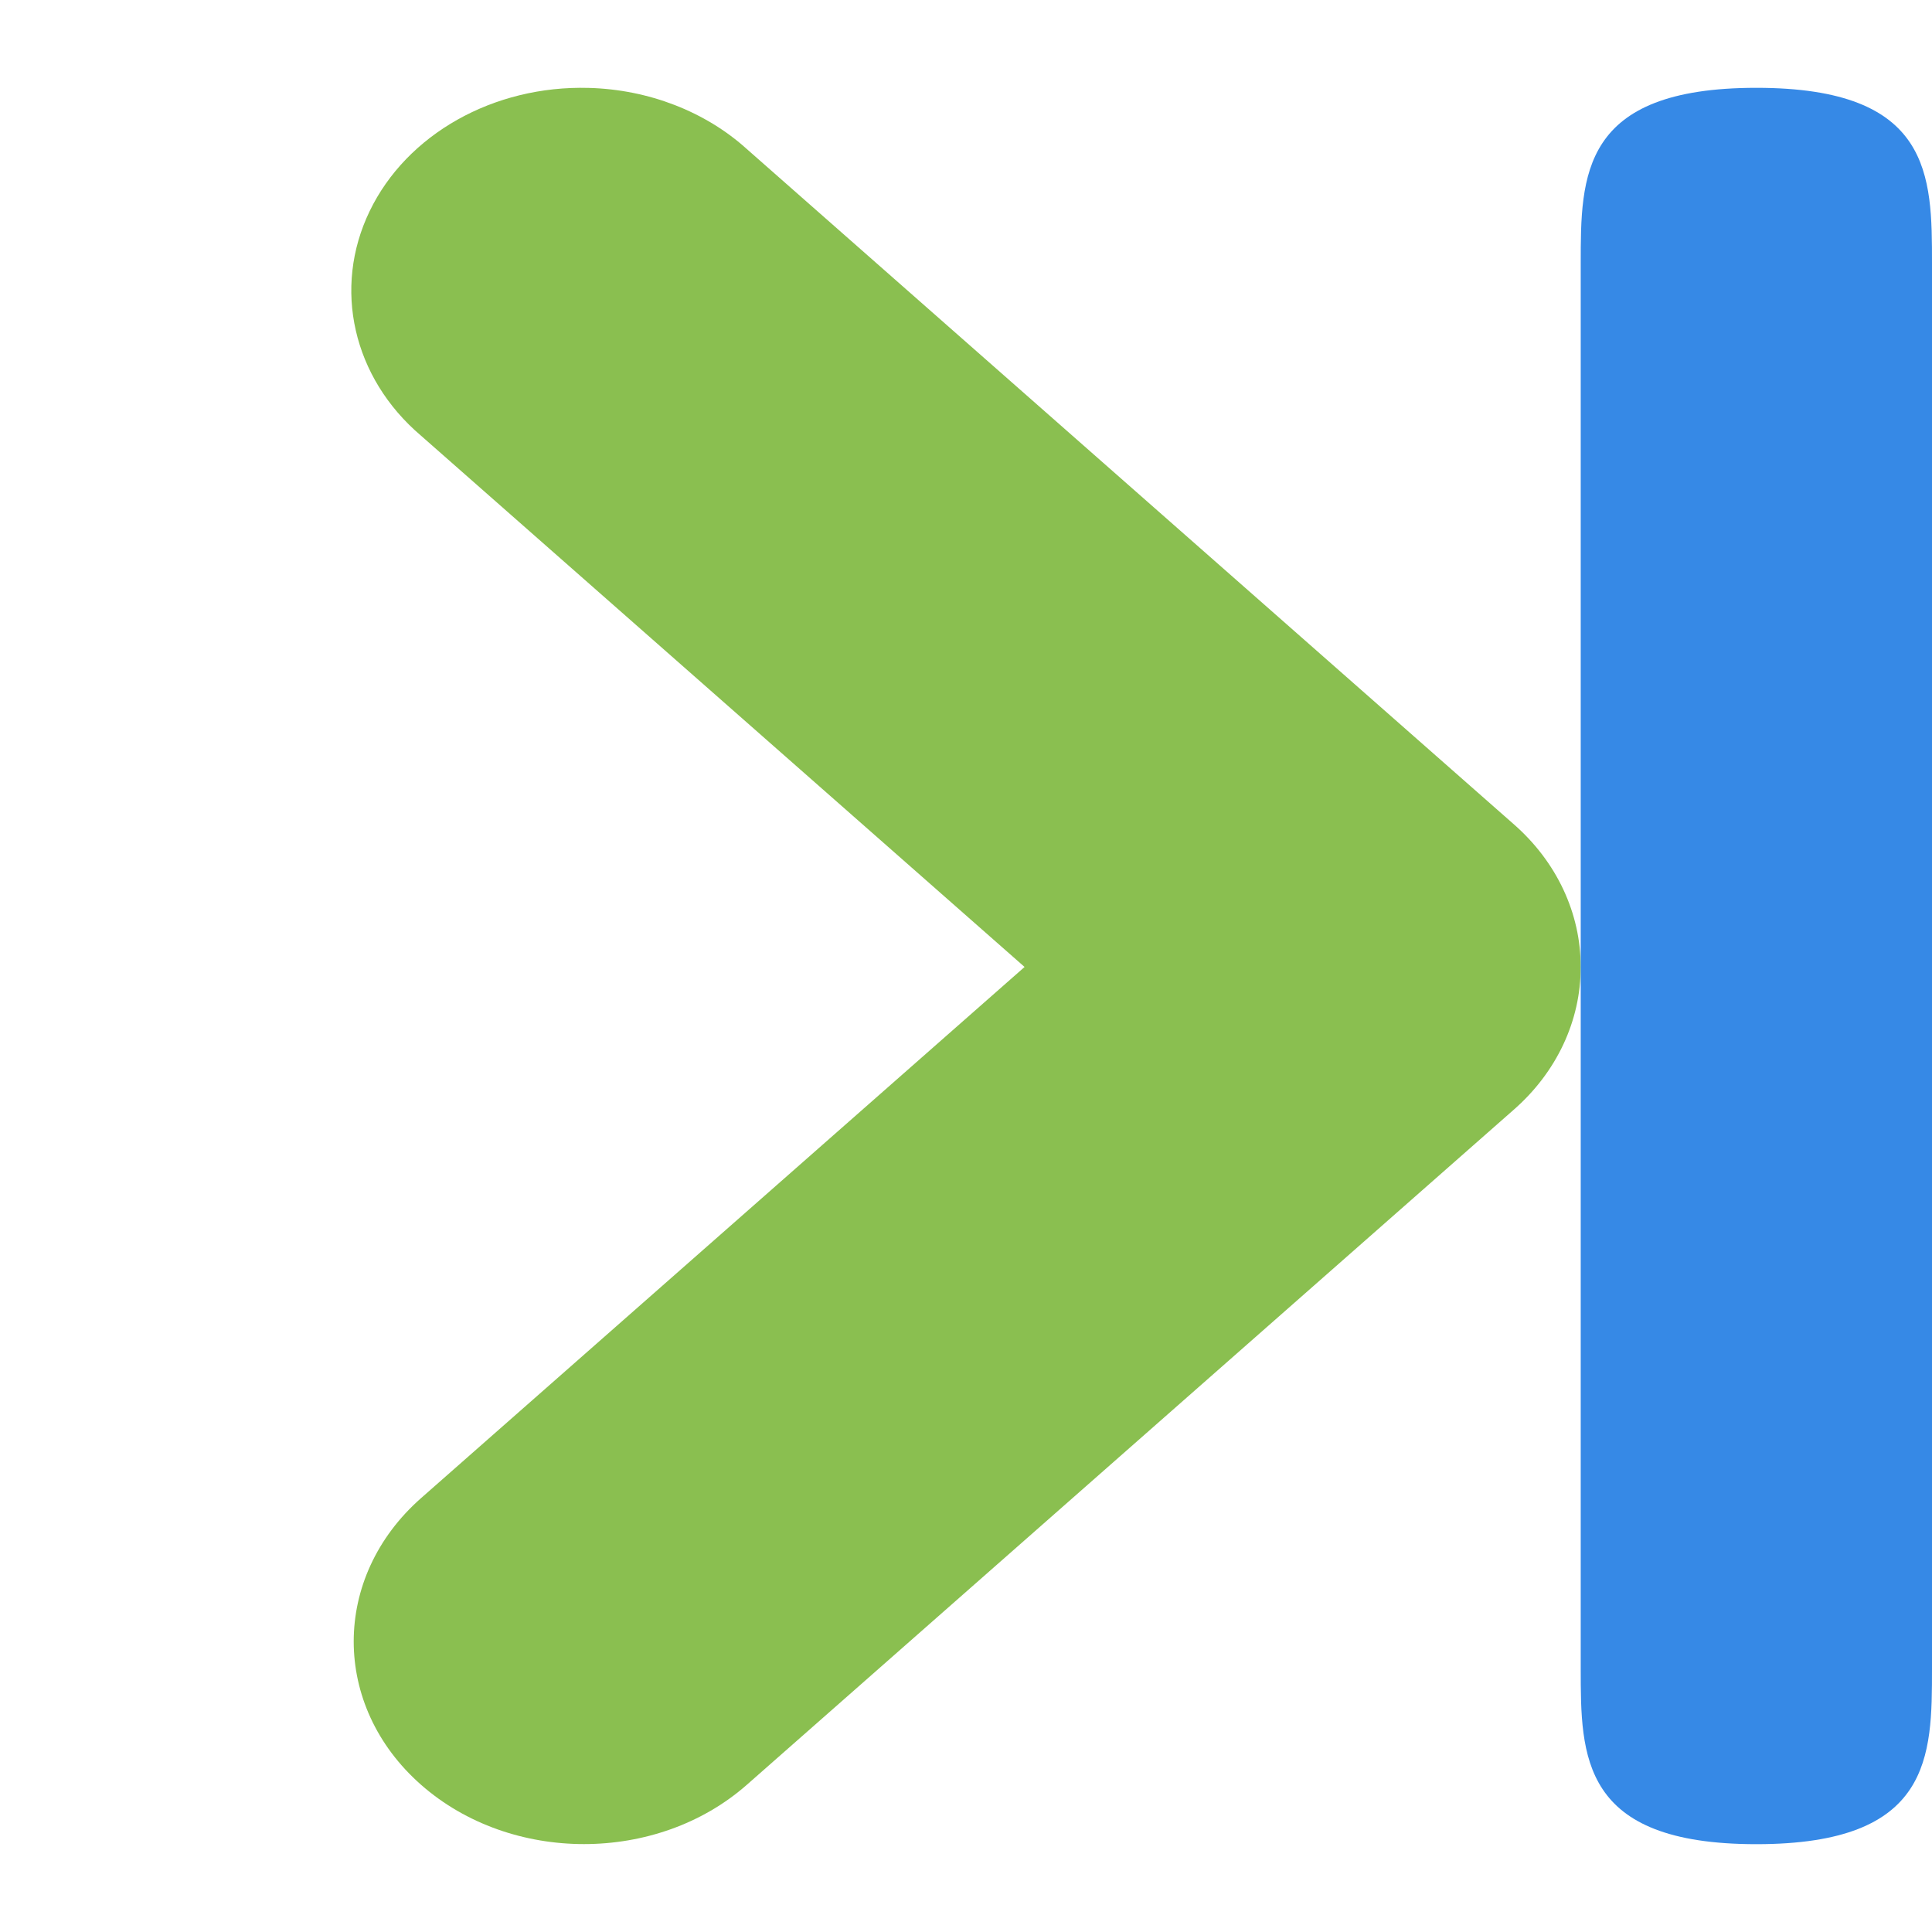 <svg width="22" xmlns="http://www.w3.org/2000/svg" viewBox="0 0 22 22" height="22">
<g transform="translate(-1 -1)">
<path style="fill:#8abf50" d="m 7.704,2.001 c 0.682,0.018 1.329,0.27 1.8,0.696 L 18.23,10.379 C 18.727,10.811 19,11.399 19,12.011 c 0,0.612 -0.273,1.2 -0.77,1.632 l -8.726,7.681 c -1.023,0.9 -2.686,0.9 -3.709,0 -1.023,-0.9 -1.023,-2.364 0,-3.265 L 12.667,12.011 5.795,5.962 C 5.018,5.302 4.786,4.282 5.209,3.405 5.631,2.529 6.62,1.971 7.704,2.001 z"/>
<path style="fill:#3689e6" d="m 23,4 c 0,-1 0,-2 -2,-2 -2,0 -2,1 -2,2 L 19,20 c 0,1 0,2 2,2 2,0 2,-1 2,-2 z"/>
</g>
</svg>
